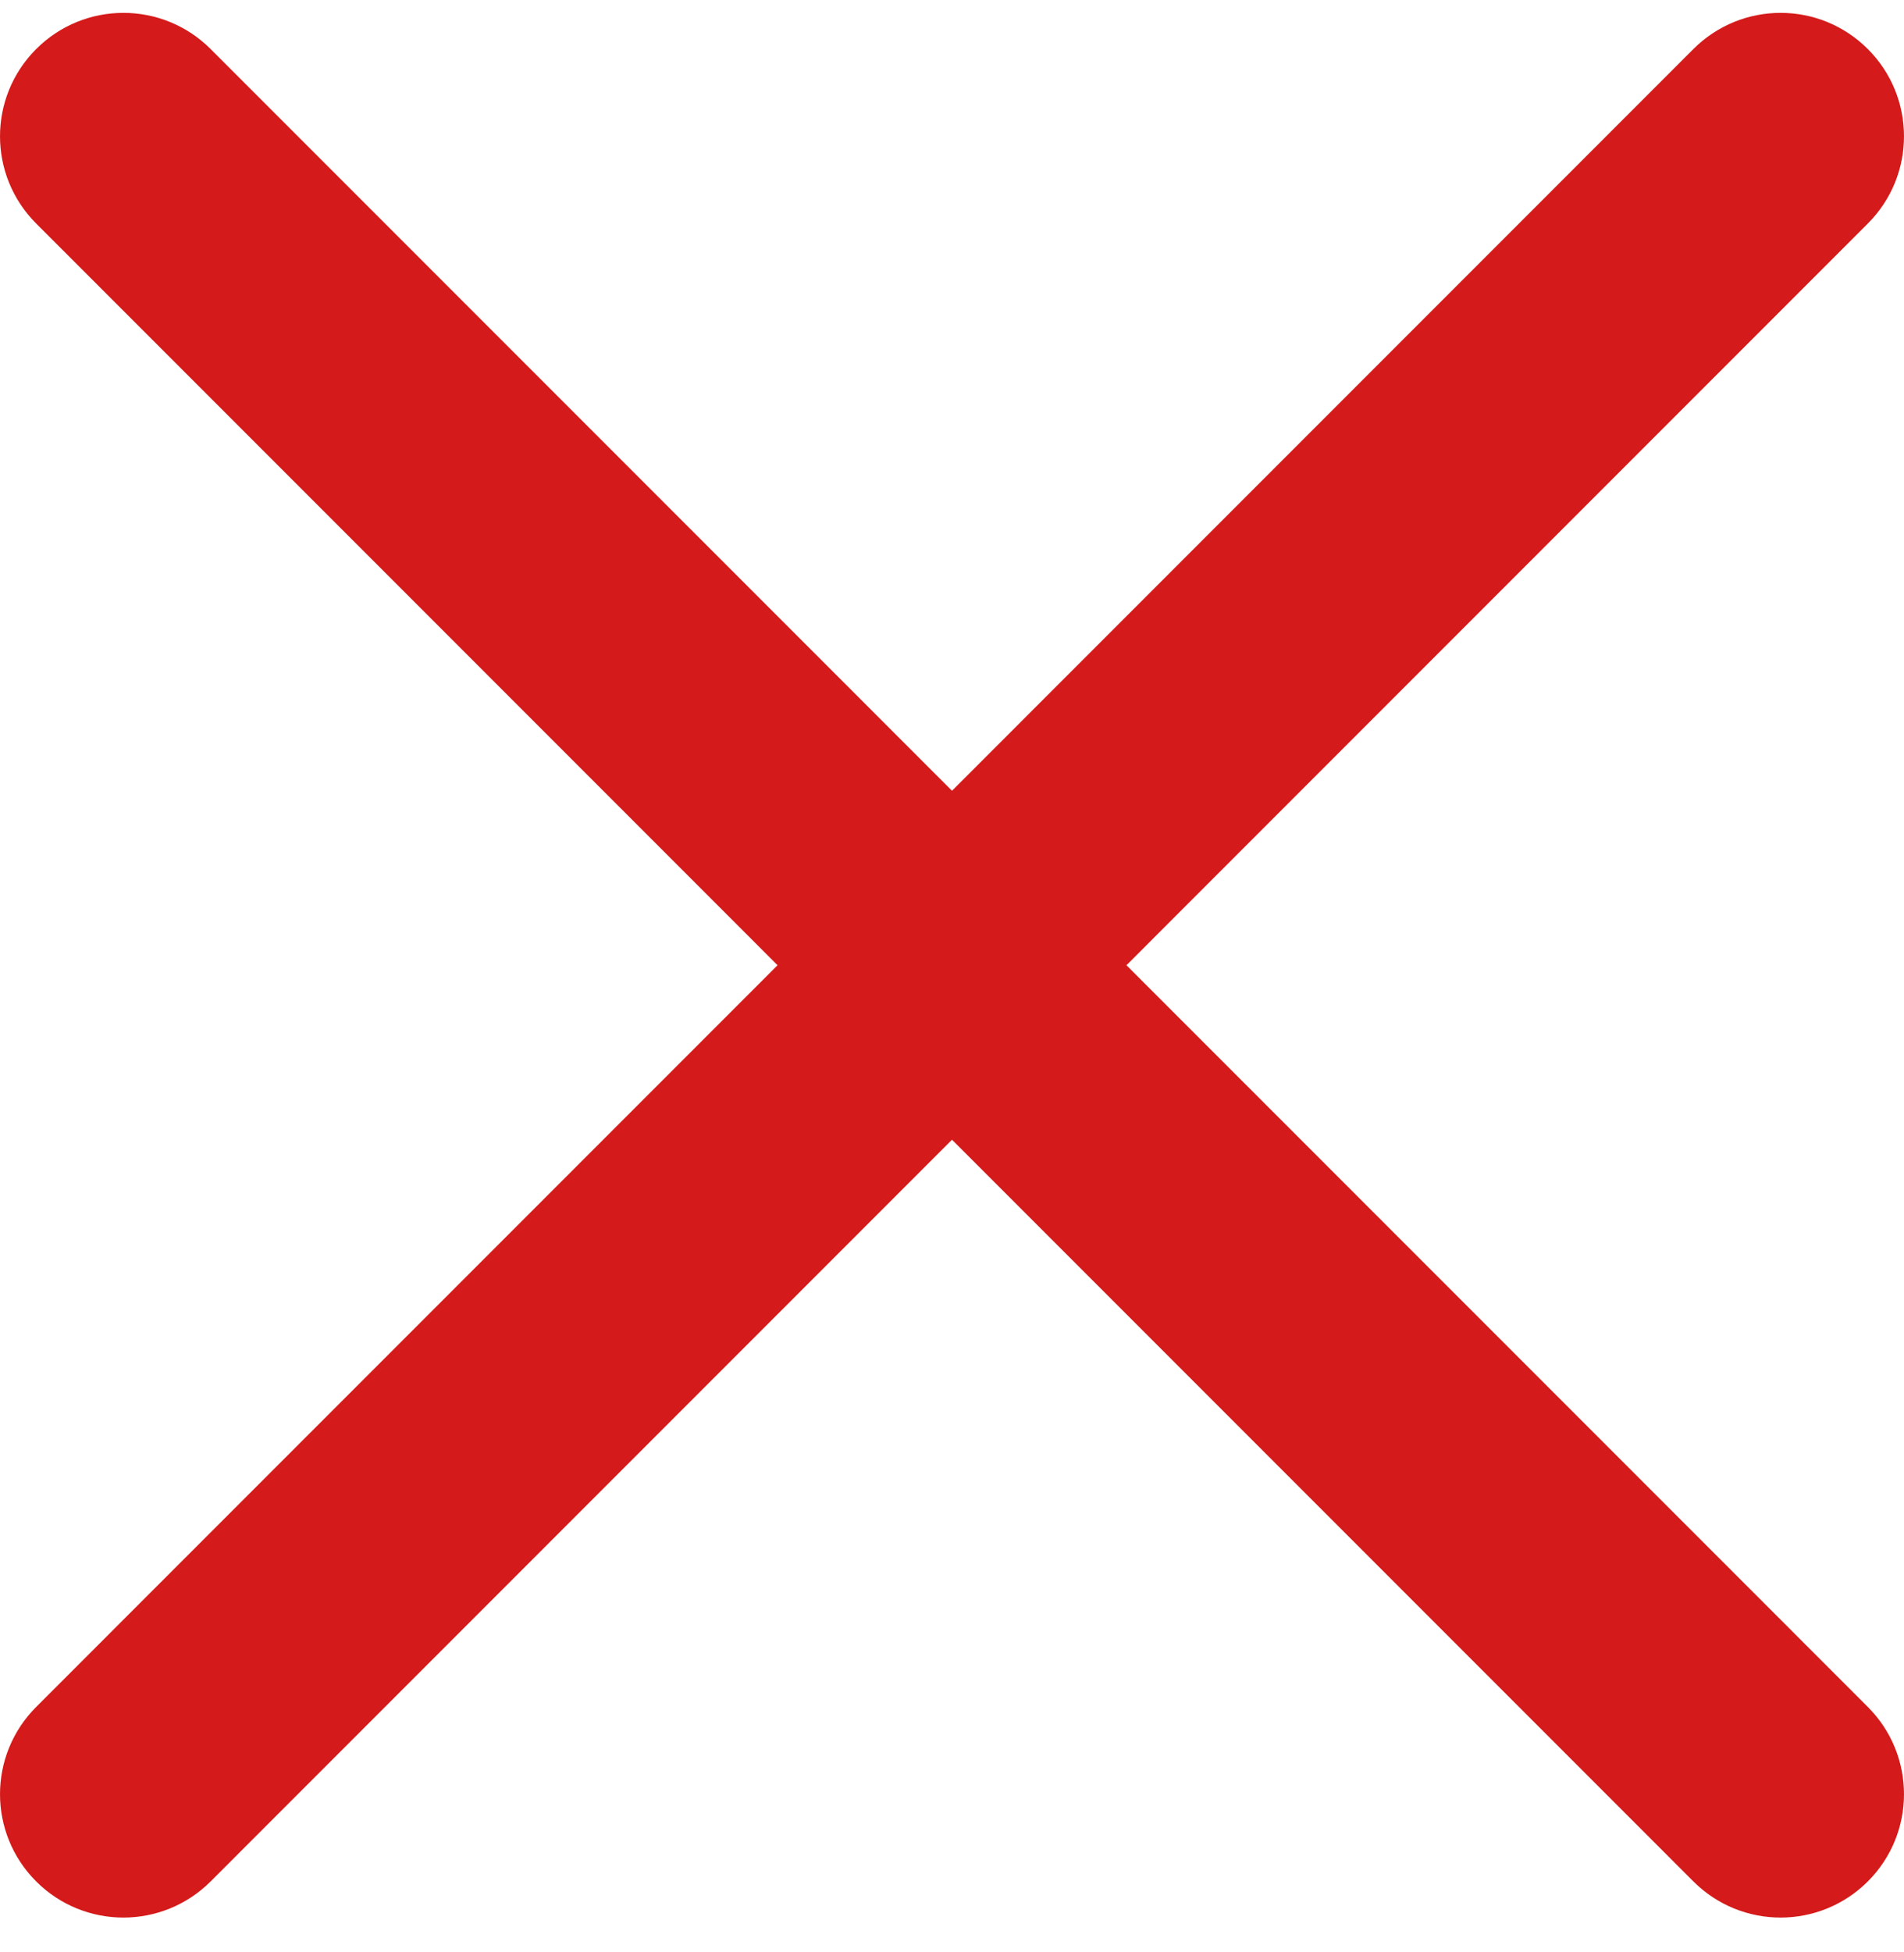 <svg width="40" height="41" viewBox="0 0 40 41" fill="none" xmlns="http://www.w3.org/2000/svg">
<path d="M23.665 20.27L39.24 4.694C40.253 3.681 40.253 2.043 39.24 1.03C38.227 0.017 36.589 0.017 35.575 1.03L20 16.606L4.425 1.03C3.411 0.017 1.773 0.017 0.76 1.03C-0.253 2.043 -0.253 3.681 0.76 4.694L16.335 20.27L0.76 35.846C-0.253 36.859 -0.253 38.497 0.76 39.51C1.265 40.015 1.929 40.269 2.592 40.269C3.256 40.269 3.919 40.015 4.425 39.51L20 23.934L35.575 39.51C36.081 40.015 36.744 40.269 37.408 40.269C38.071 40.269 38.734 40.015 39.24 39.51C40.253 38.497 40.253 36.859 39.24 35.846L23.665 20.27Z" fill="#D41A1A"/>
</svg>
